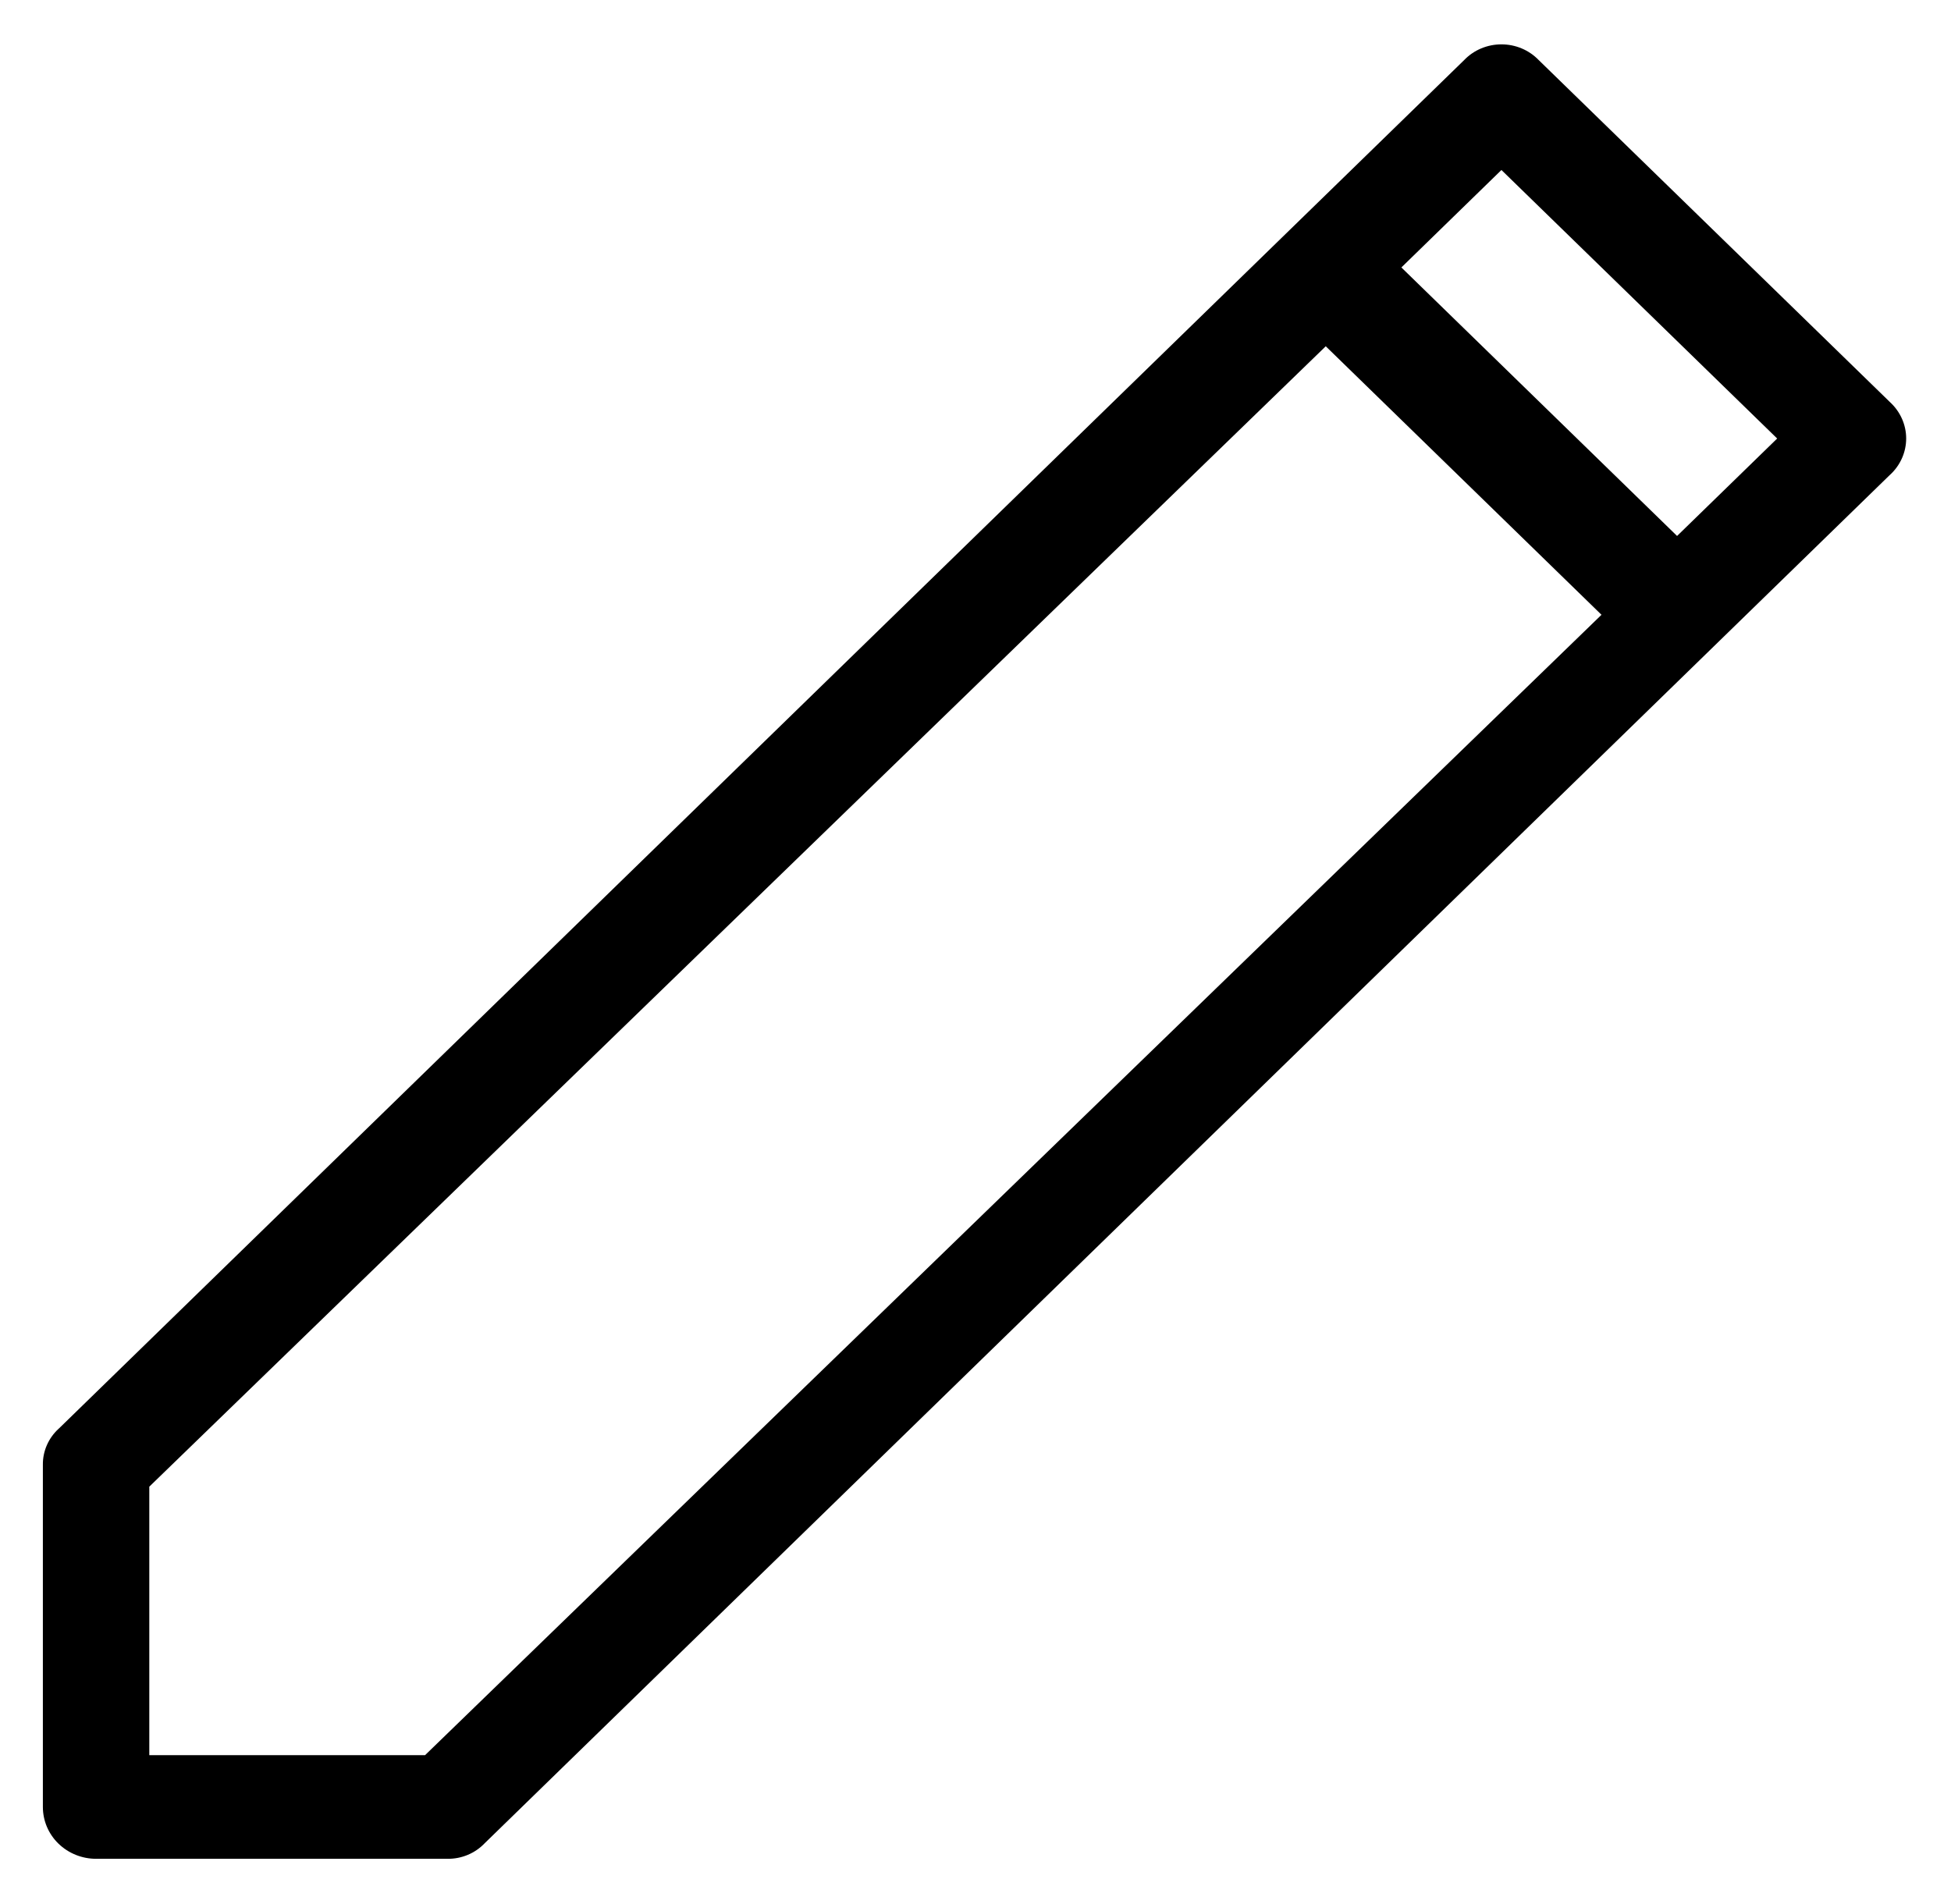 <svg width="42" height="41" viewBox="0 0 42 41" fill="none" xmlns="http://www.w3.org/2000/svg">
<path d="M0.923 31.537V38.903V38.903C0.923 39.199 1.043 39.483 1.258 39.692C1.473 39.901 1.765 40.019 2.069 40.019H9.632C9.936 40.023 10.227 39.901 10.434 39.684L40.687 10.222H40.688C40.909 10.019 41.035 9.736 41.035 9.44C41.035 9.145 40.909 8.862 40.688 8.659L33.124 1.293V1.293C32.916 1.077 32.626 0.955 32.322 0.955C32.018 0.955 31.727 1.077 31.52 1.293L1.267 30.756H1.266C1.044 30.958 0.919 31.241 0.923 31.537ZM32.322 3.66L38.258 9.441L36.103 11.539L30.168 5.758L32.322 3.66ZM3.214 32.007L28.54 7.455L34.476 13.236L9.15 37.788H3.214V32.007Z" fill="black"/>
</svg>
